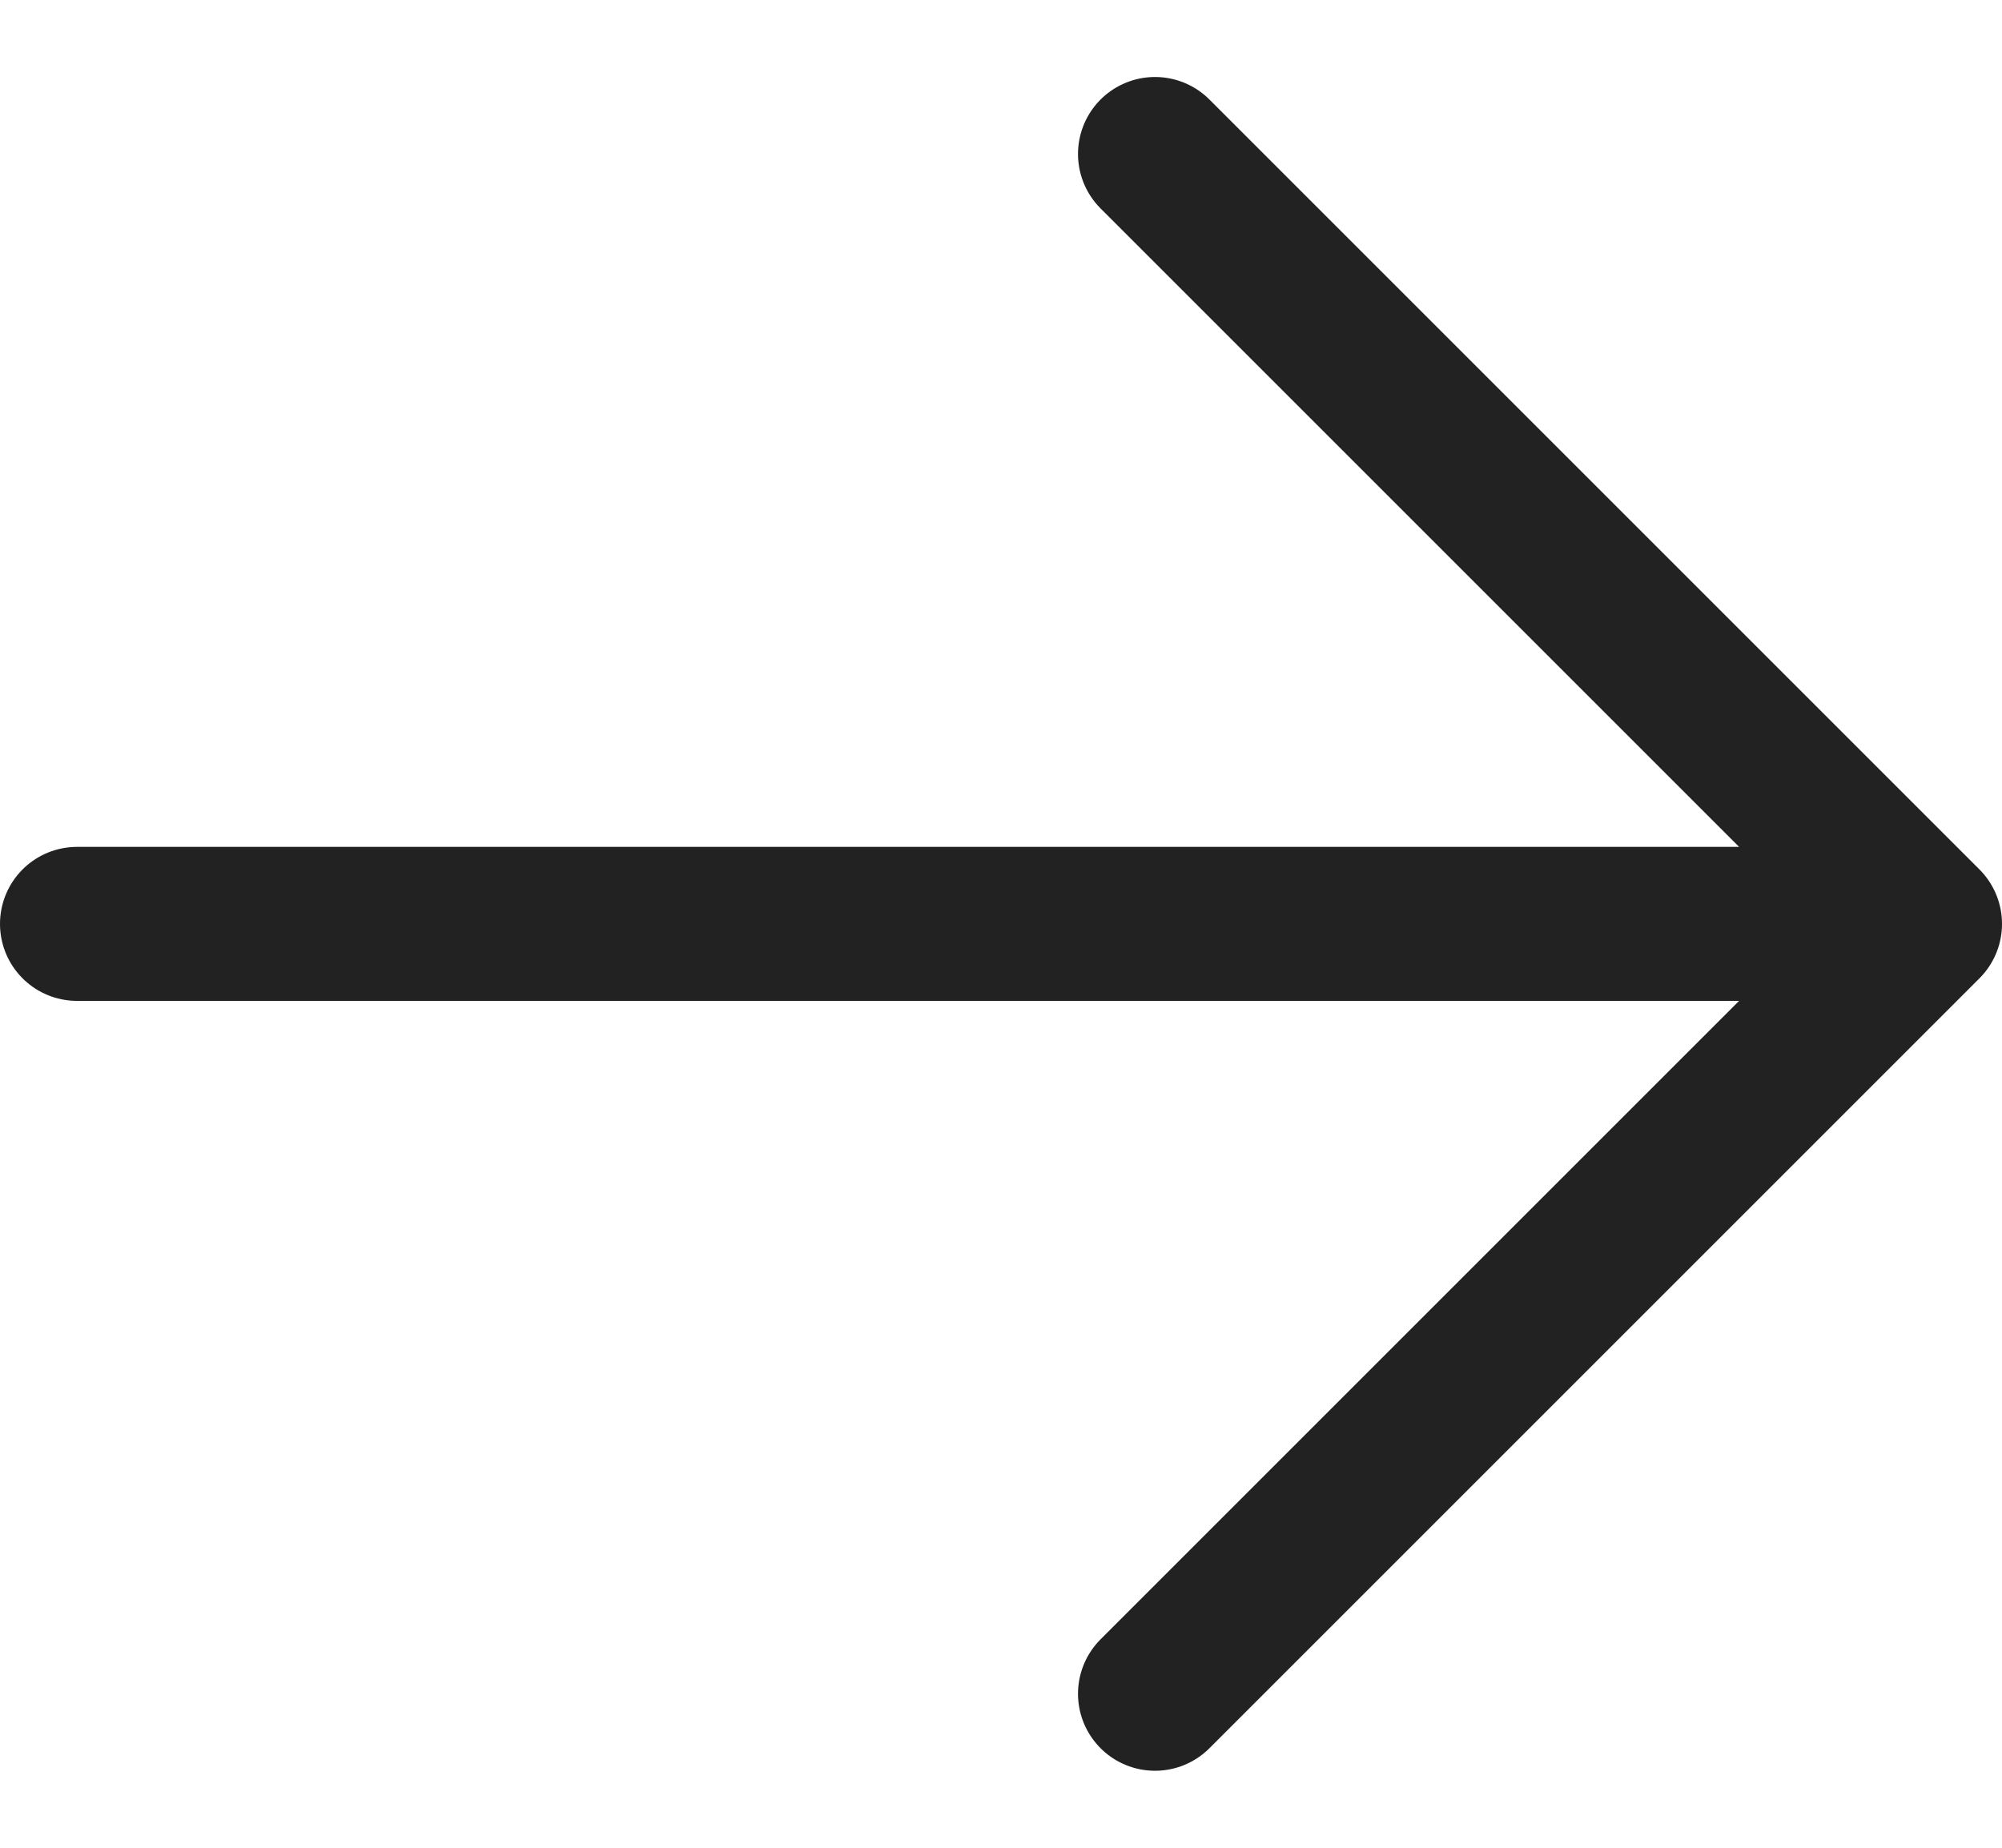 <svg width="13" height="12" viewBox="0 0 13 12" fill="none" xmlns="http://www.w3.org/2000/svg">
<path d="M7.5 1L12.5 6M12.5 6L7.5 11M12.5 6L0.5 6" stroke="#222222" stroke-linecap="round" stroke-linejoin="round"/>
</svg>
